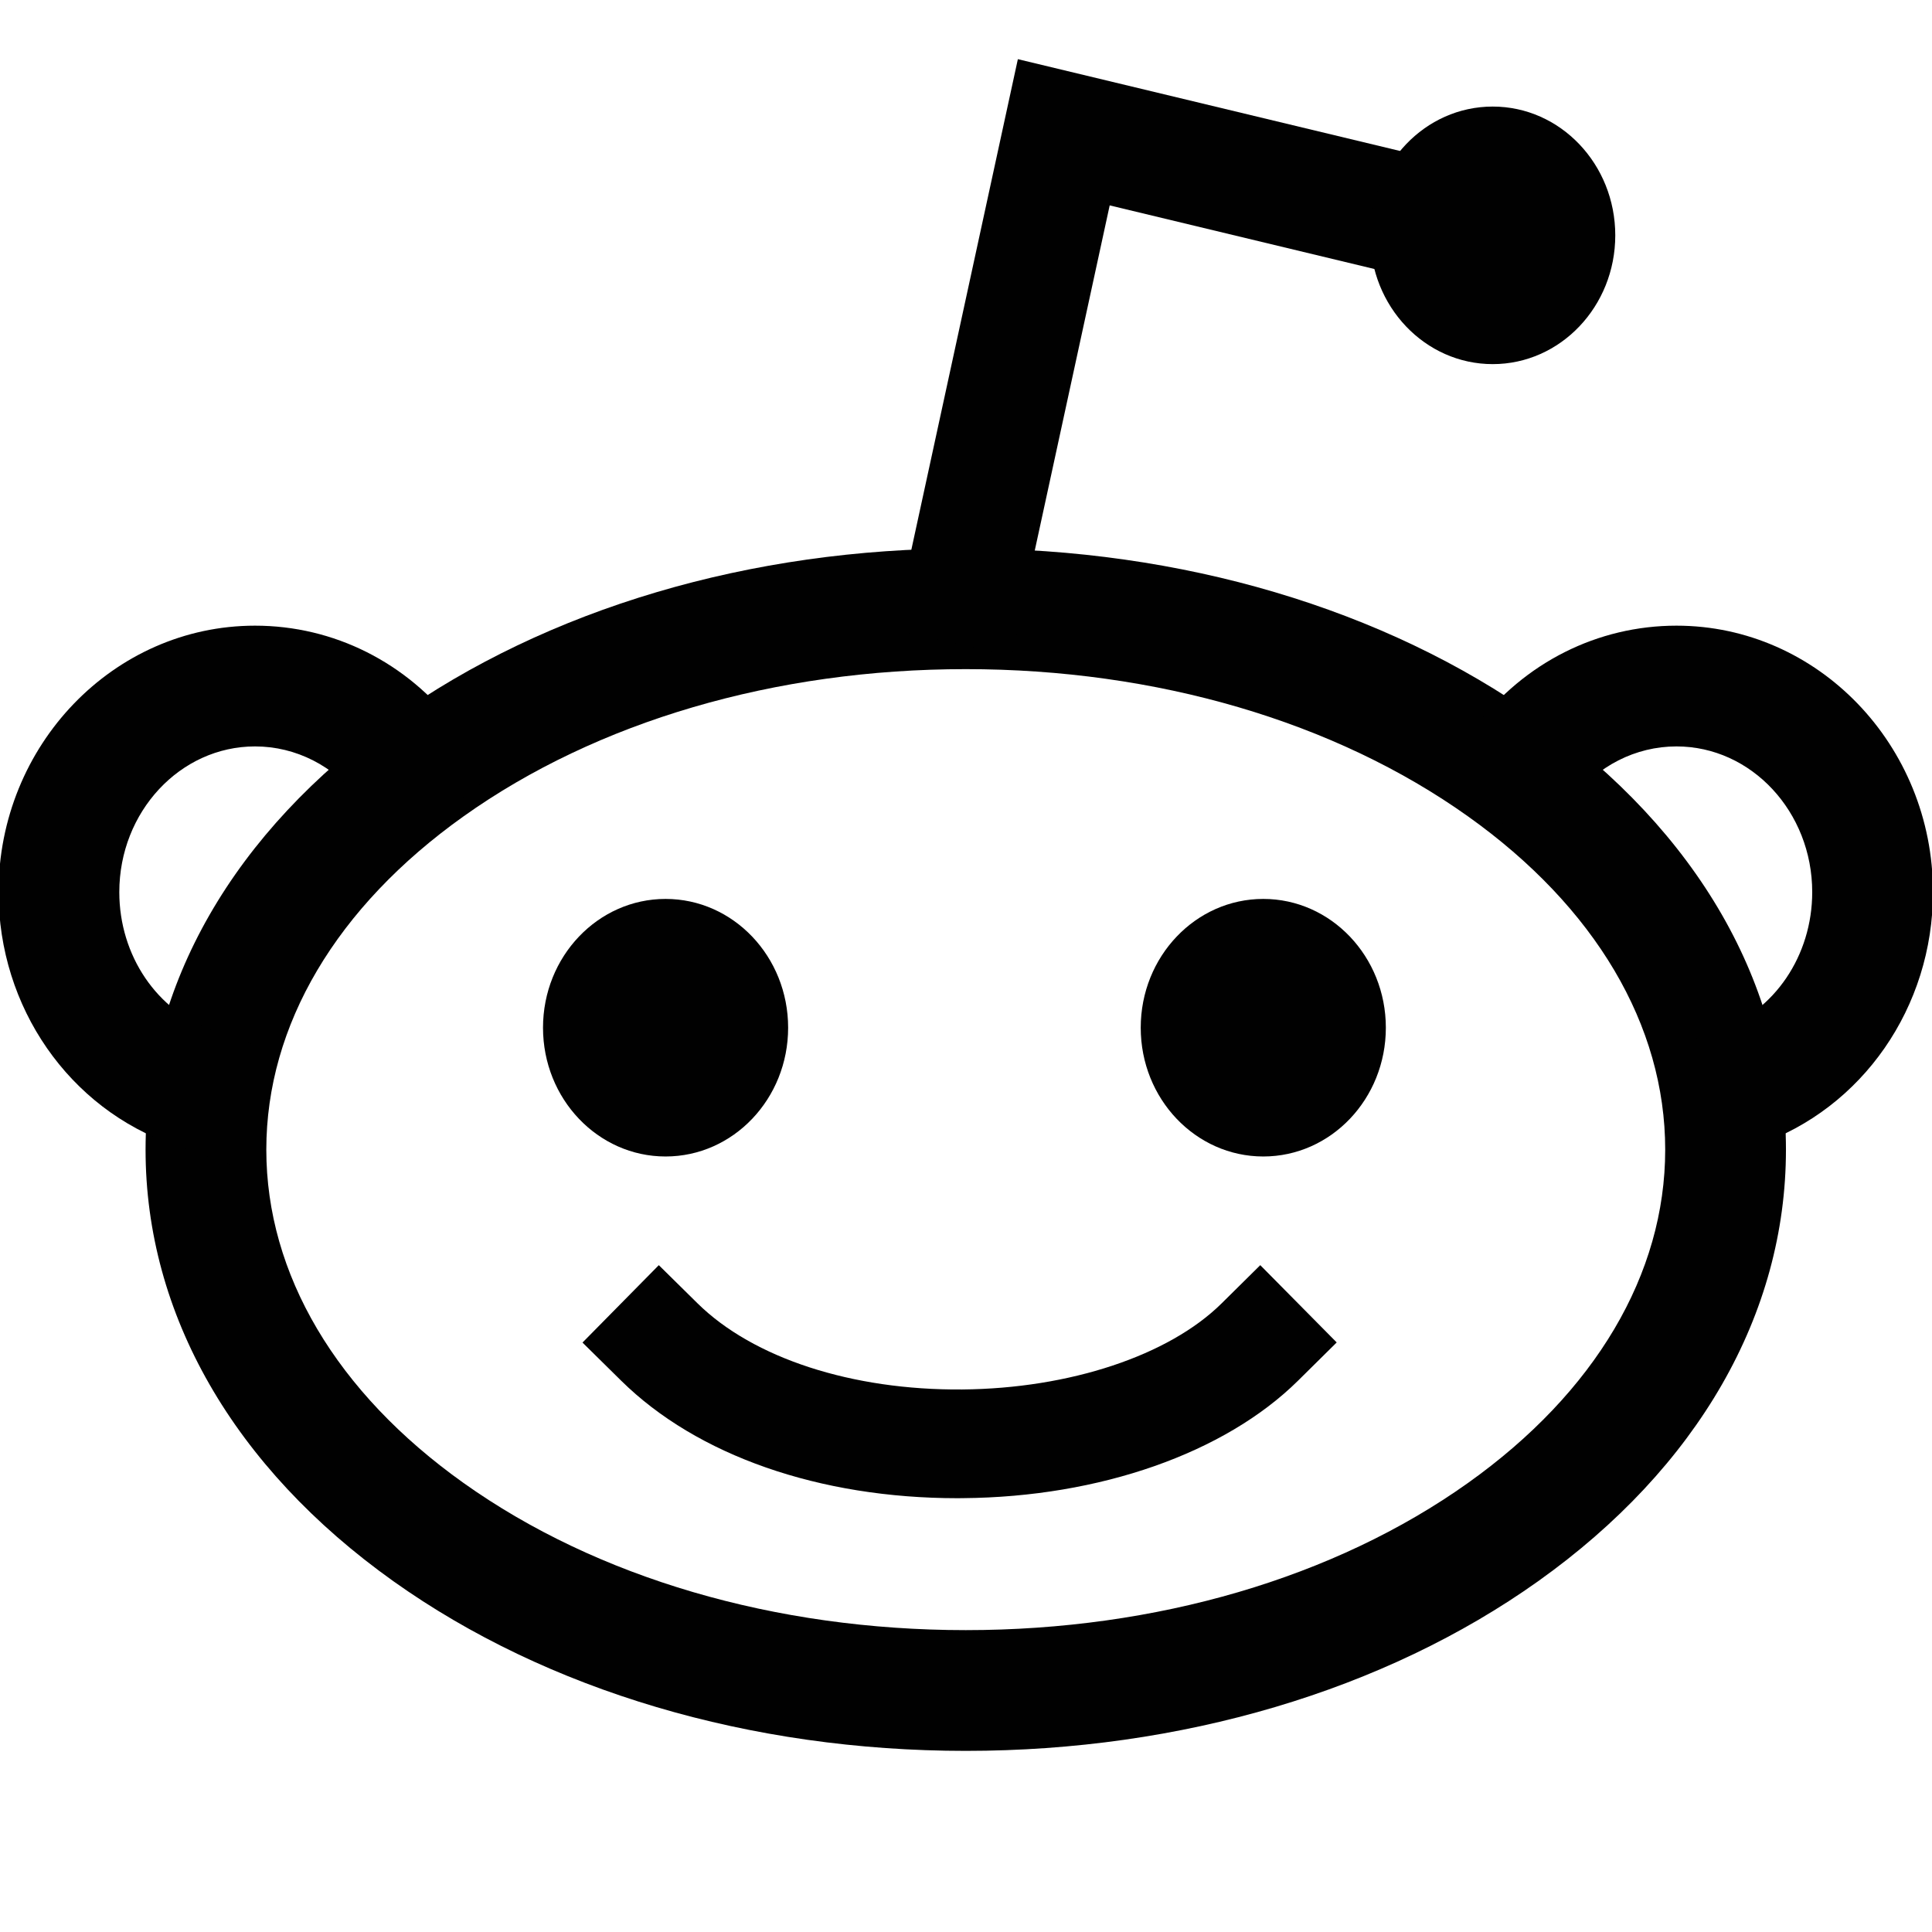<?xml version="1.0" encoding="UTF-8"?>
<!DOCTYPE svg PUBLIC "-//W3C//DTD SVG 1.1//EN" "http://www.w3.org/Graphics/SVG/1.1/DTD/svg11.dtd">
<svg version="1.1" id="Layer_1" xmlns="http://www.w3.org/2000/svg" xmlns:xlink="http://www.w3.org/1999/xlink" x="0px" y="0px" width="32px" height="32px" viewBox="0 0 32 32" enable-background="new 0 0 32 32" xml:space="preserve">
  <g id="icon">
    <path d="M15.996,29c-3.568,0,-6.934,-0.998,-9.479,-2.809c-2.648,-1.885,-4.106,-4.424,-4.106,-7.149s1.458,-5.264,4.106,-7.149c2.545,-1.812,5.911,-2.809,9.479,-2.809s6.934,0.998,9.479,2.809c2.648,1.885,4.106,4.424,4.106,7.149s-1.458,5.264,-4.106,7.149C22.93,28.002,19.563,29,15.996,29zM15.996,11.083c-3.156,0,-6.11,0.866,-8.319,2.439c-2.106,1.499,-3.266,3.459,-3.266,5.52s1.16,4.021,3.266,5.52C9.886,26.134,12.84,27,15.996,27s6.11,-0.866,8.319,-2.438c2.106,-1.499,3.266,-3.459,3.266,-5.52s-1.16,-4.021,-3.266,-5.52C22.106,11.949,19.151,11.083,15.996,11.083z" fill="#010101"/>
    <path d="M3.829,19.291l-0.945,-0.326c-1.74,-0.6,-2.908,-2.283,-2.908,-4.189c0,-2.433,1.906,-4.413,4.248,-4.413c1.305,0,2.519,0.61,3.33,1.673l0.607,0.795l-1.59,1.213l-0.607,-0.795c-0.43,-0.563,-1.064,-0.886,-1.74,-0.886c-1.239,0,-2.248,1.082,-2.248,2.413c0,1.053,0.627,1.976,1.56,2.298l0.945,0.326L3.829,19.291z" fill="#010101"/>
    <path d="M28.165,19.29l-0.653,-1.89l0.945,-0.326c0.933,-0.322,1.559,-1.246,1.559,-2.298c0,-1.33,-1.008,-2.413,-2.248,-2.413c-0.676,0,-1.311,0.323,-1.74,0.886l-0.607,0.795l-1.59,-1.213l0.607,-0.795c0.811,-1.063,2.025,-1.673,3.33,-1.673c2.342,0,4.248,1.979,4.248,4.413c0,1.904,-1.168,3.588,-2.906,4.188L28.165,19.29z" fill="#010101"/>
    <polygon points="16.761,10.859 14.806,10.435 16.859,0.98 25.93,3.159 25.463,5.104 18.38,3.402" fill="#010101" stroke-linejoin="miter"/>
    <path d="M15.861,24.815c-2.289,0,-4.316,-0.707,-5.572,-1.946l-0.641,-0.632l1.264,-1.282l0.641,0.632c0.921,0.908,2.558,1.442,4.384,1.427c1.777,-0.015,3.423,-0.561,4.297,-1.426l0.64,-0.633l1.266,1.28l-0.64,0.633c-1.213,1.2,-3.287,1.928,-5.549,1.946C15.921,24.815,15.891,24.815,15.861,24.815z" fill="#010101"/>
    <ellipse cx="11.024" cy="17.022" rx="2.03" ry="2.133" fill="#010101"/>
    <ellipse cx="20.924" cy="17.022" rx="2.03" ry="2.133" fill="#010101"/>
    <ellipse cx="24.724" cy="3.898" rx="2.03" ry="2.133" fill="#010101"/>
  </g>
</svg>
